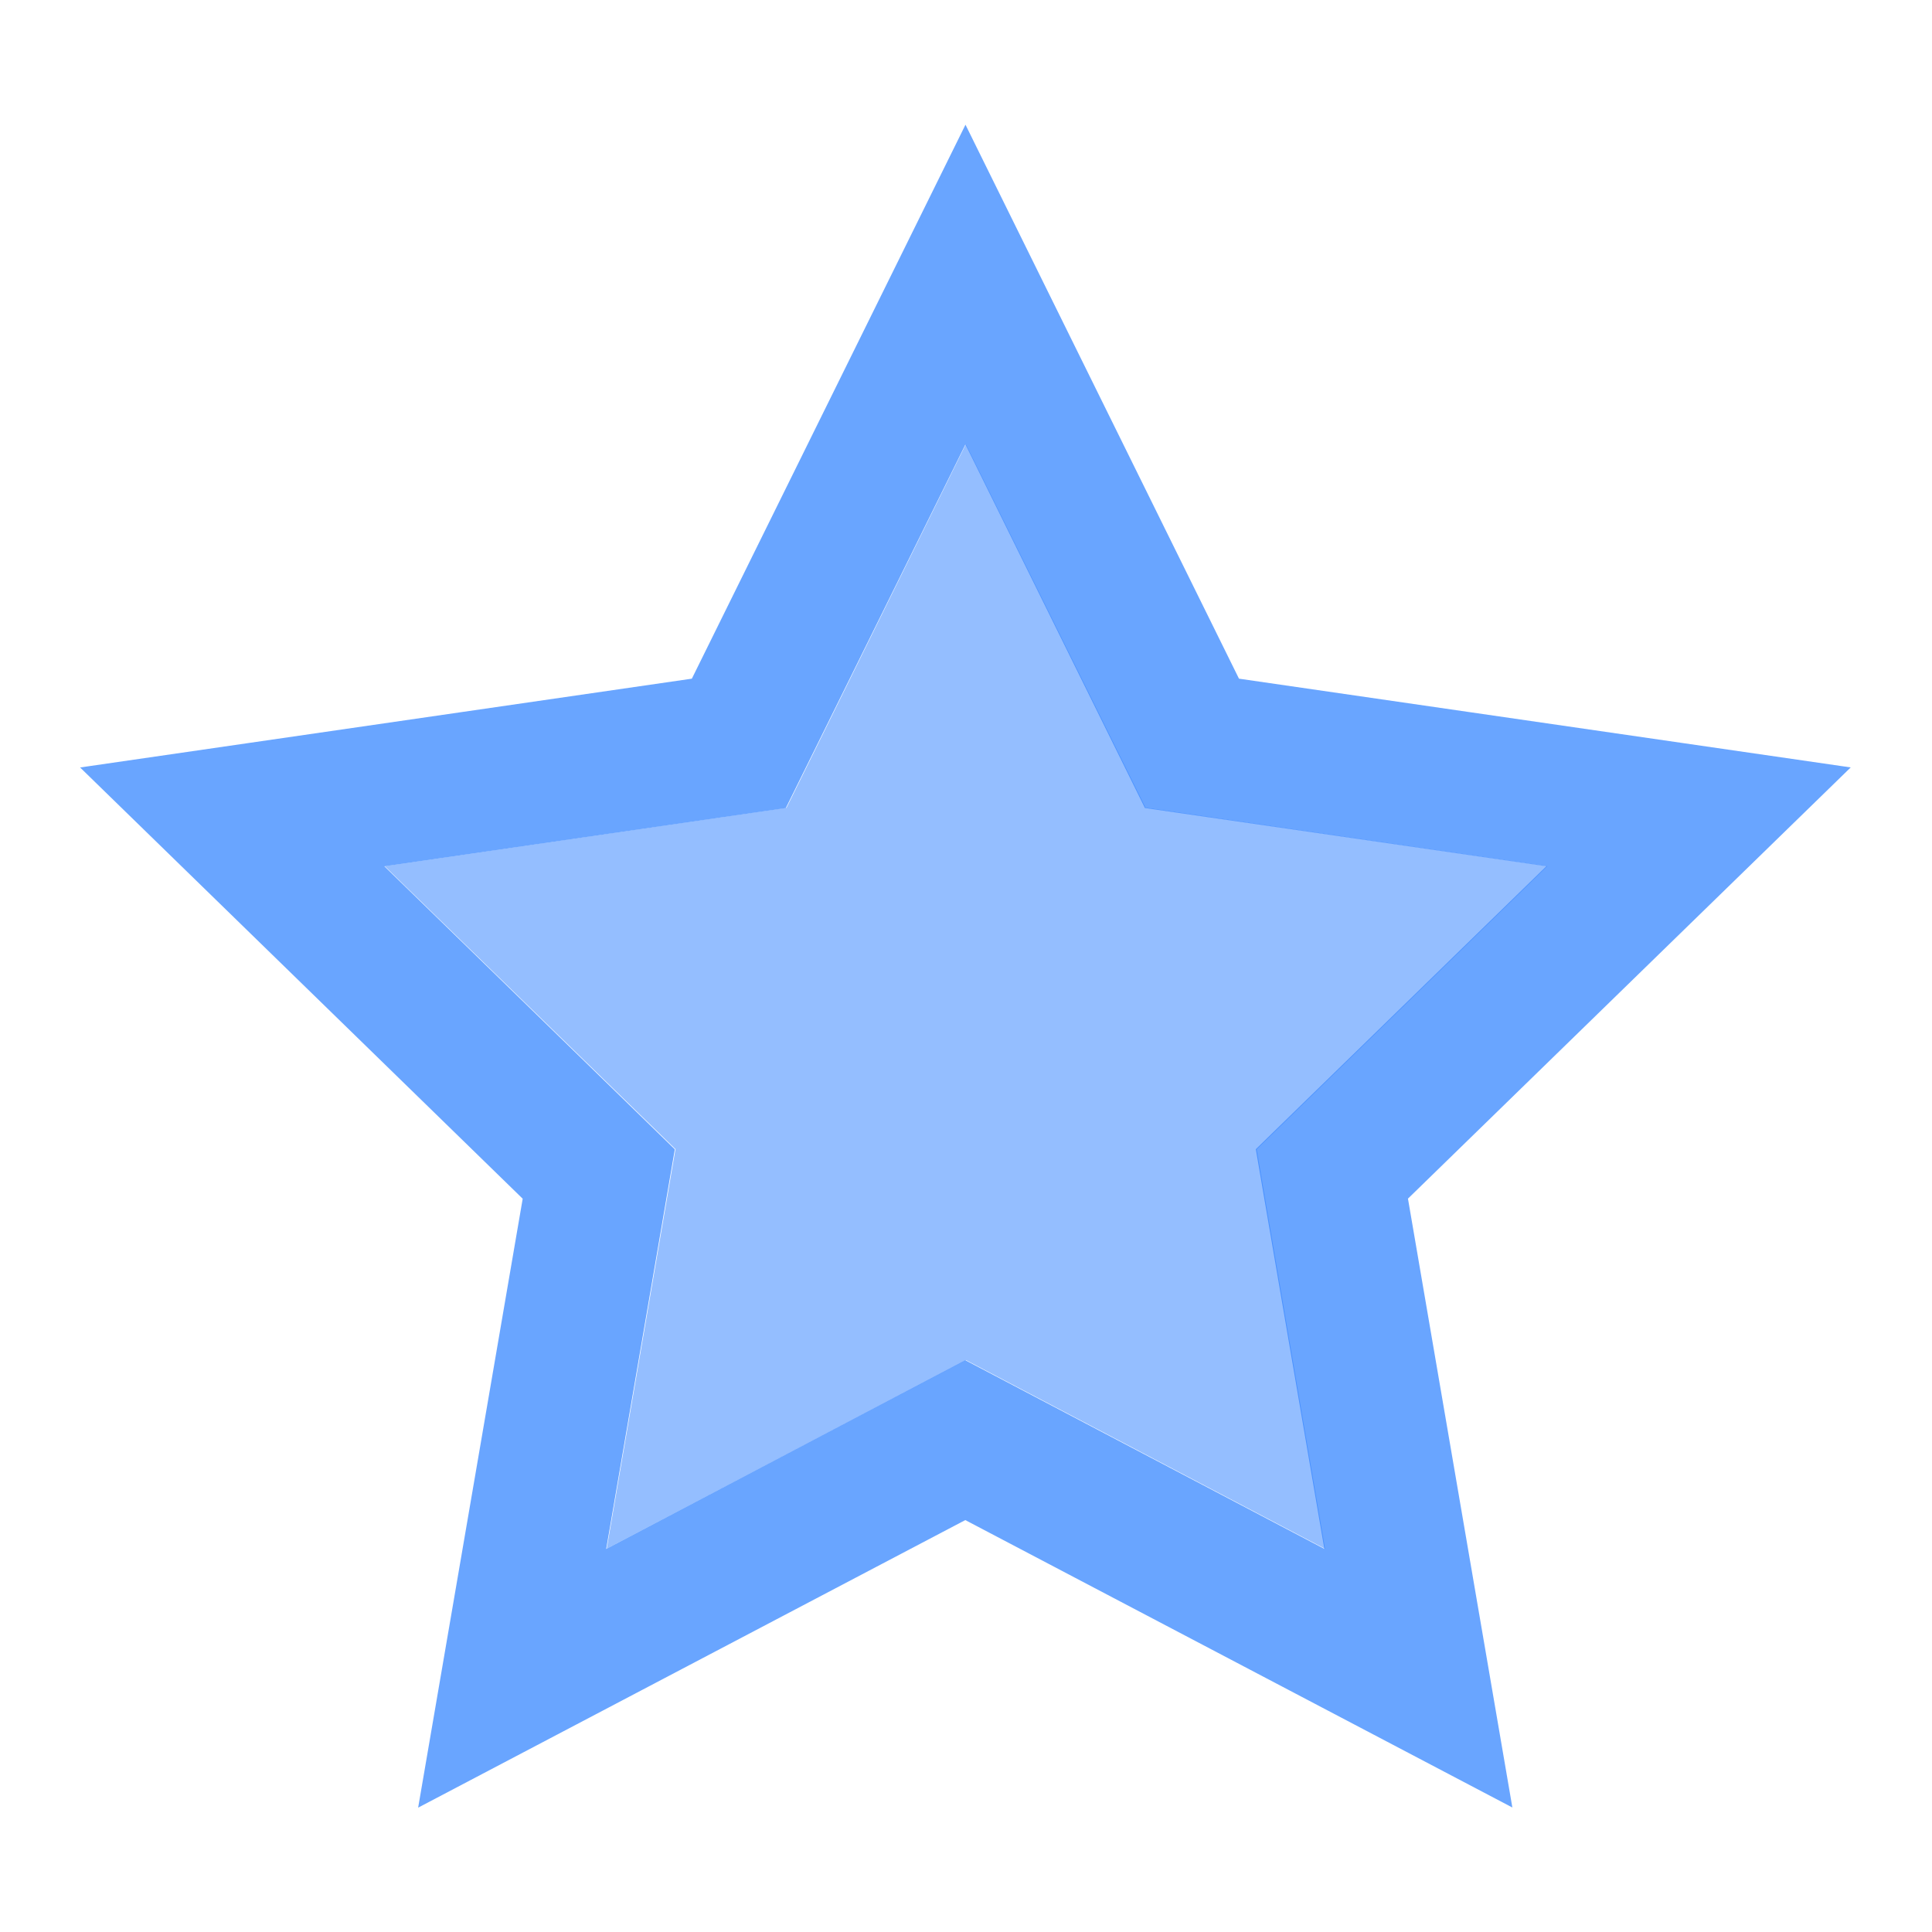 <svg xmlns="http://www.w3.org/2000/svg" xmlns:svg="http://www.w3.org/2000/svg" id="SVGRoot" width="24" height="24" version="1.1" viewBox="0 0 24 24"><g id="layer1"><path style="opacity:.7;fill:none;fill-opacity:1;fill-rule:nonzero;stroke:#2a7fff;stroke-width:1.102;stroke-linecap:butt;stroke-linejoin:miter;stroke-miterlimit:4;stroke-dasharray:none;stroke-opacity:1;paint-order:normal" id="path2081-7" d="M 14,16 10.427,17.763 9.854,21.706 7.073,18.853 3.146,19.527 5,16 3.146,12.473 l 3.927,0.674 2.781,-2.853 0.573,3.943 z" transform="matrix(1.518,-0.493,0.493,1.517,-8.04,-7.223)"/><path style="opacity:.5;fill:#2a7fff;fill-opacity:1;fill-rule:nonzero;stroke:none;stroke-width:1.544;stroke-linecap:butt;stroke-linejoin:miter;stroke-miterlimit:4;stroke-dasharray:none;stroke-opacity:1;paint-order:normal" id="path1807" d="M 11.998 5.518 L 9.77 10.035 L 4.779 10.76 L 8.391 14.275 L 7.537 19.238 L 12 16.896 L 16.461 19.24 L 15.611 14.277 L 19.221 10.76 L 14.23 10.033 L 11.998 5.518 z"/></g></svg>